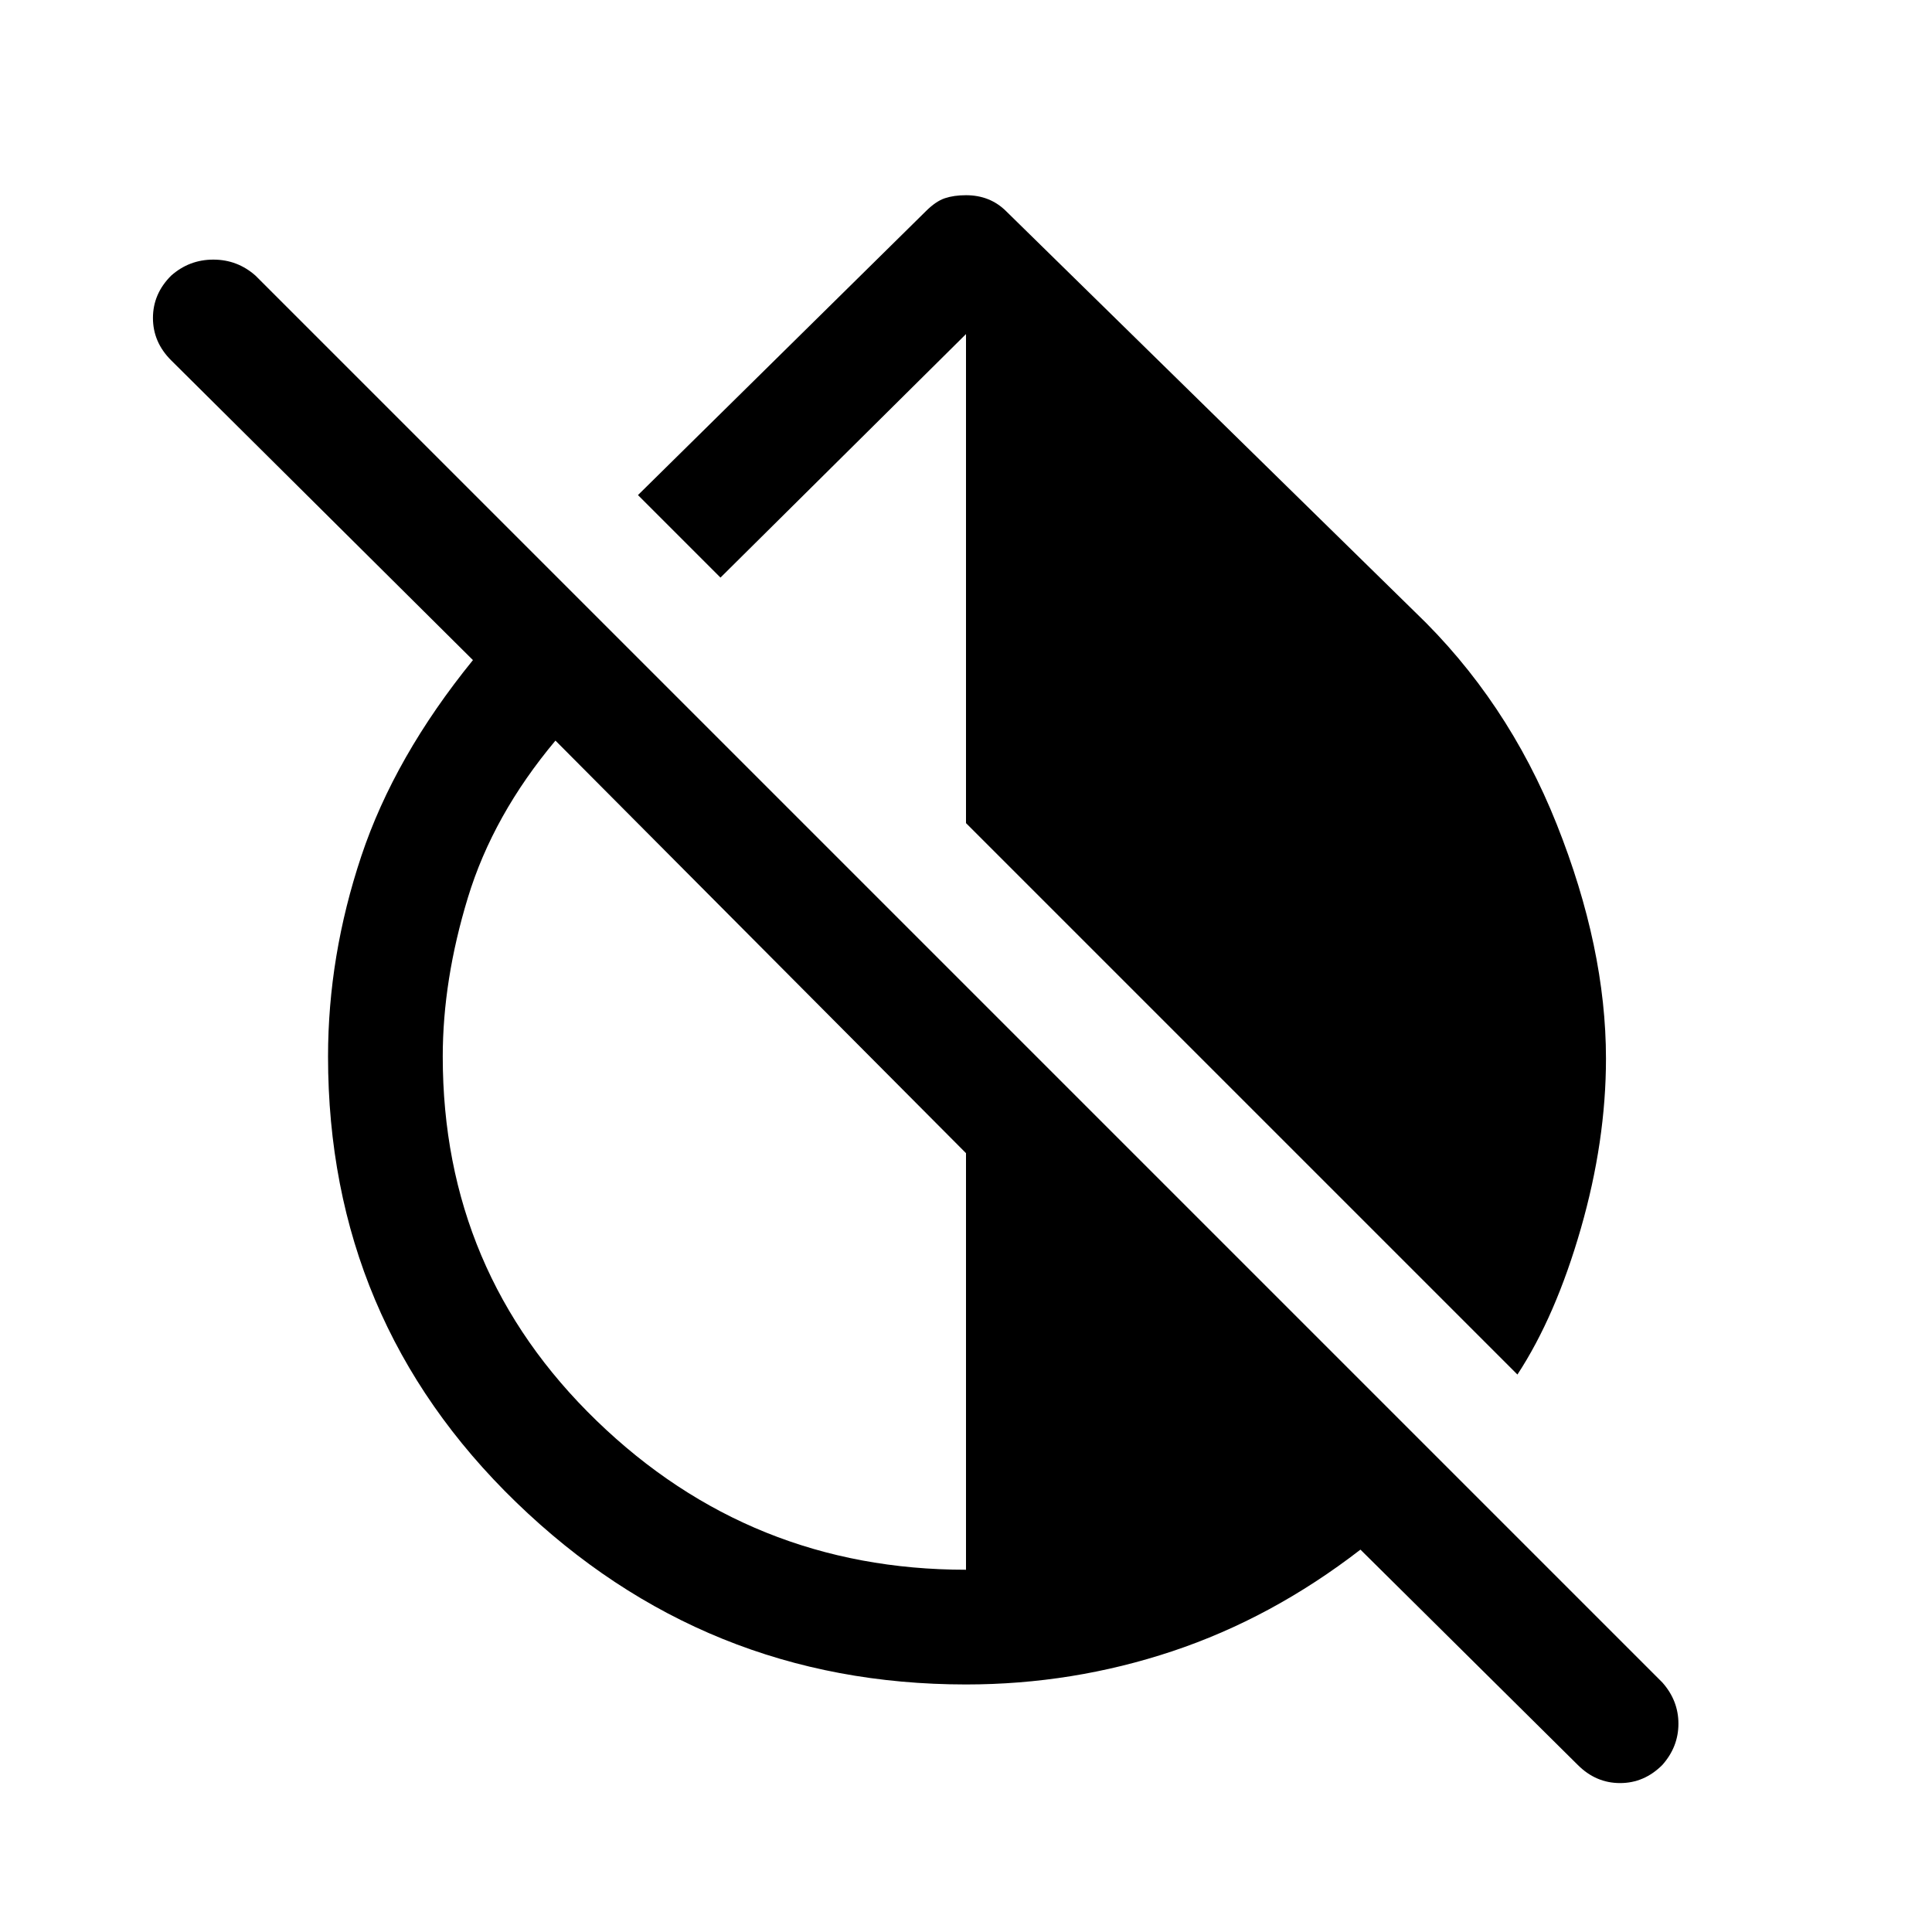 <svg xmlns="http://www.w3.org/2000/svg" height="48" width="48"><path d="M37.7 34.15 24 20.45V8.3l-6.1 6.05-2.05-2.05L23 5.25q.25-.25.475-.325.225-.075.525-.075.3 0 .55.1.25.1.45.3l10.15 9.95q2.3 2.2 3.525 5.275T39.9 26.3q0 2.05-.625 4.225T37.7 34.15Zm1.5 9.7-5.4-5.35q-2.2 1.7-4.675 2.525-2.475.825-5.125.825-6.5 0-11.175-4.525Q8.15 32.8 8.15 26.25q0-2.5.825-4.975Q9.8 18.8 11.75 16.4l-7.5-7.45Q3.8 8.5 3.8 7.9q0-.6.45-1.05.45-.4 1.05-.4.6 0 1.05.4L41.3 41.8q.4.45.4 1.025t-.4 1.025q-.45.45-1.05.45-.6 0-1.05-.45ZM24 39V28.65L13.8 18.4q-1.55 1.85-2.175 3.9Q11 24.35 11 26.25q0 5.35 3.825 9.05Q18.65 39 24 39Z"/></svg>